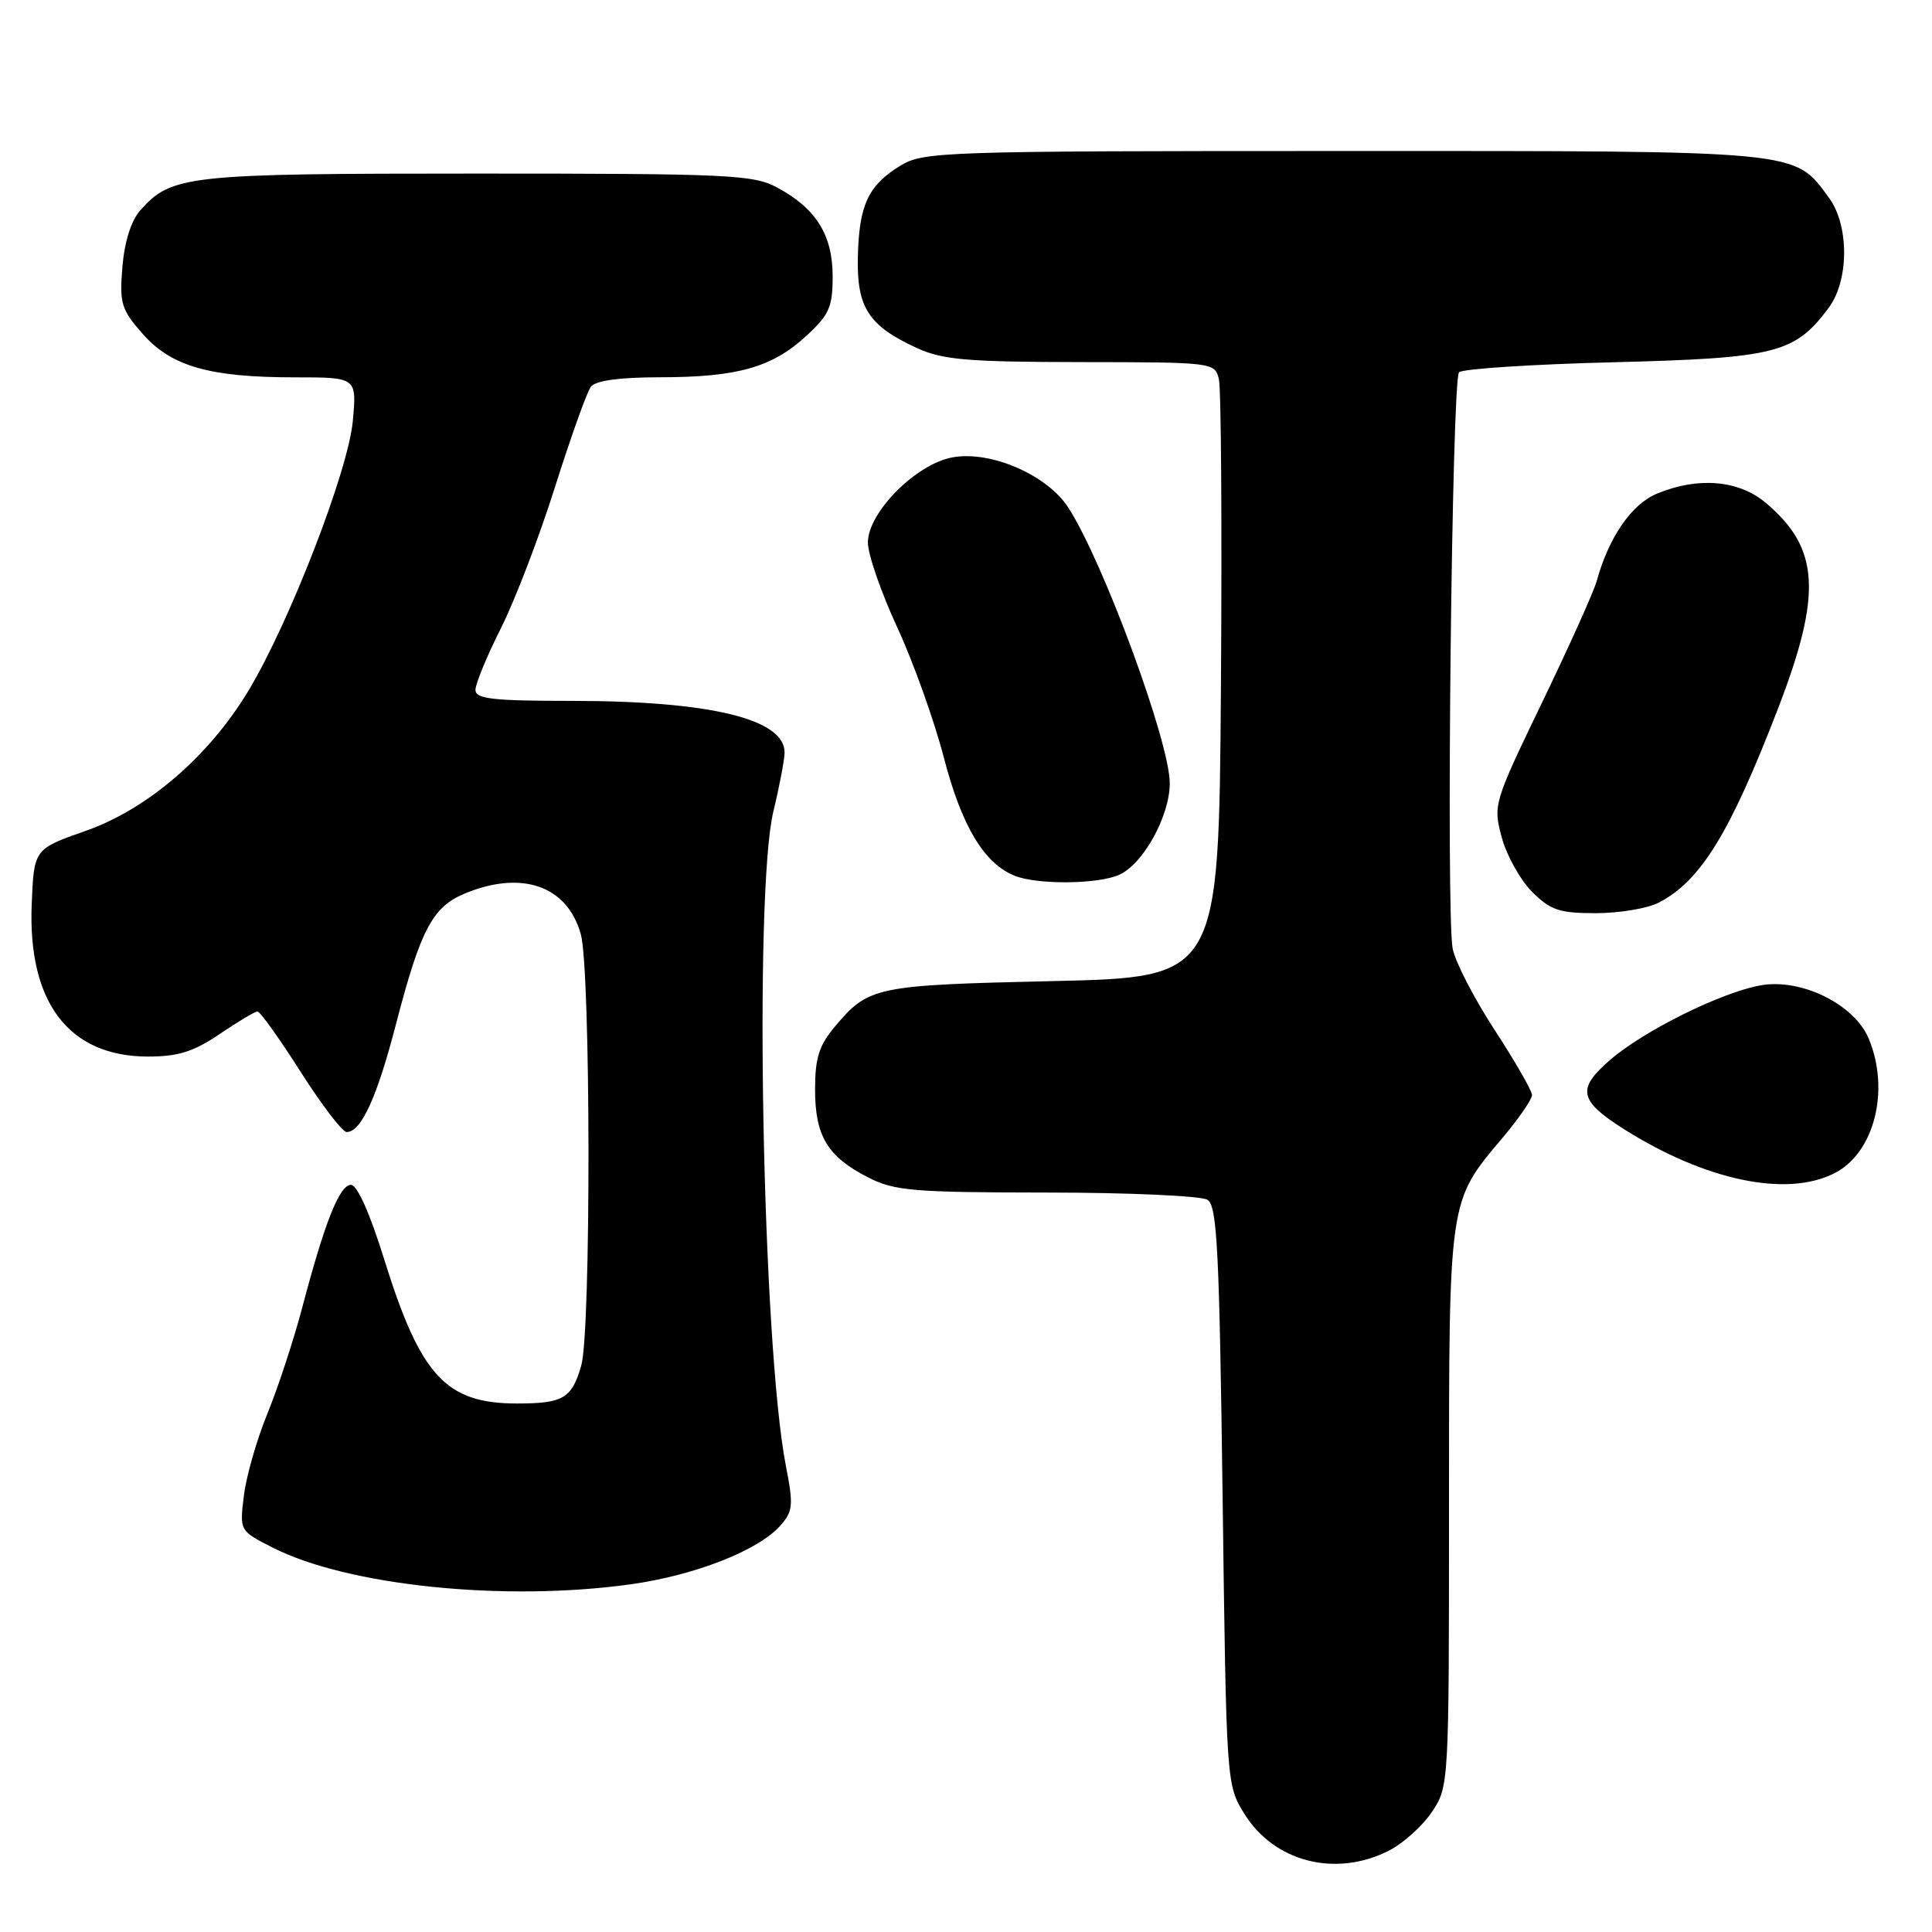 <?xml version="1.0" encoding="UTF-8" standalone="no"?>
<!DOCTYPE svg PUBLIC "-//W3C//DTD SVG 1.1//EN" "http://www.w3.org/Graphics/SVG/1.1/DTD/svg11.dtd" >
<svg xmlns="http://www.w3.org/2000/svg" xmlns:xlink="http://www.w3.org/1999/xlink" version="1.1" viewBox="0 0 256 256">
 <g >
 <path fill="currentColor"
d=" M 183.98 245.25 C 185.89 244.29 188.48 241.97 189.73 240.10 C 191.99 236.72 192.00 236.50 192.00 199.82 C 192.00 158.65 191.91 159.30 199.05 150.82 C 201.22 148.25 203.00 145.67 203.00 145.10 C 203.00 144.53 200.76 140.64 198.03 136.45 C 195.30 132.26 192.80 127.41 192.48 125.67 C 191.60 120.84 192.38 50.28 193.33 49.33 C 193.79 48.87 203.01 48.27 213.83 48.00 C 235.31 47.45 237.82 46.82 242.31 40.79 C 245.02 37.15 245.04 29.88 242.35 26.21 C 237.69 19.87 239.11 20.00 178.00 20.01 C 124.81 20.01 122.37 20.09 119.31 21.95 C 115.04 24.56 113.83 27.15 113.67 34.03 C 113.51 40.75 115.08 43.17 121.50 46.12 C 124.90 47.68 128.17 47.96 143.23 47.98 C 160.78 48.00 160.97 48.02 161.51 50.25 C 161.81 51.49 161.93 69.82 161.78 91.00 C 161.50 129.50 161.50 129.50 139.50 130.00 C 115.95 130.54 115.10 130.71 110.61 136.05 C 108.53 138.52 108.00 140.21 108.00 144.35 C 108.00 150.53 109.65 153.27 115.03 156.01 C 118.52 157.80 120.96 158.00 138.71 158.02 C 149.59 158.02 159.18 158.46 160.00 158.98 C 161.28 159.78 161.57 165.64 162.00 198.21 C 162.50 236.48 162.50 236.50 164.90 240.36 C 168.85 246.71 176.94 248.79 183.98 245.25 Z  M 83.56 209.93 C 92.05 208.75 100.47 205.45 103.38 202.17 C 105.08 200.26 105.15 199.46 104.14 194.27 C 101.03 178.39 99.88 118.25 102.48 107.50 C 103.28 104.20 103.94 100.72 103.96 99.77 C 104.06 95.29 94.19 92.88 75.75 92.87 C 65.25 92.87 63.00 92.61 63.00 91.41 C 63.00 90.61 64.52 86.92 66.38 83.23 C 68.24 79.53 71.47 71.10 73.55 64.50 C 75.64 57.90 77.77 51.94 78.29 51.25 C 78.92 50.43 82.05 50.00 87.37 49.99 C 97.65 49.99 102.27 48.70 106.76 44.58 C 109.88 41.72 110.33 40.72 110.33 36.61 C 110.33 31.14 108.13 27.61 102.98 24.85 C 99.81 23.15 96.65 23.00 63.23 23.00 C 24.68 23.00 22.74 23.21 18.58 27.88 C 17.38 29.22 16.50 32.02 16.22 35.35 C 15.82 40.19 16.06 41.00 18.89 44.22 C 22.69 48.55 27.75 50.00 39.08 50.00 C 47.28 50.00 47.28 50.00 46.75 55.78 C 46.16 62.34 38.36 82.49 32.91 91.54 C 27.69 100.21 19.55 107.22 11.36 110.09 C 4.50 112.50 4.50 112.50 4.20 119.84 C 3.68 132.85 9.13 139.99 19.60 140.00 C 23.61 140.00 25.64 139.36 29.10 137.02 C 31.52 135.38 33.78 134.03 34.11 134.02 C 34.45 134.01 37.02 137.60 39.82 142.00 C 42.62 146.40 45.37 150.00 45.93 150.00 C 47.86 150.00 49.95 145.43 52.49 135.63 C 55.72 123.21 57.31 120.19 61.53 118.42 C 69.12 115.25 75.17 117.36 76.96 123.78 C 78.28 128.54 78.33 176.36 77.02 180.94 C 75.77 185.30 74.63 185.97 68.50 185.97 C 59.07 185.97 55.71 182.32 50.89 166.81 C 49.02 160.79 47.33 157.00 46.51 157.00 C 44.99 157.00 43.04 161.91 40.04 173.29 C 38.91 177.57 36.84 183.87 35.44 187.29 C 34.04 190.70 32.63 195.60 32.32 198.16 C 31.74 202.83 31.74 202.83 36.08 205.04 C 46.03 210.12 66.82 212.26 83.56 209.93 Z  M 243.13 155.43 C 248.38 152.72 250.46 144.44 247.61 137.61 C 245.72 133.08 238.69 129.61 233.32 130.56 C 228.12 131.47 217.84 136.56 213.34 140.45 C 208.90 144.29 209.21 145.84 215.20 149.63 C 226.03 156.46 236.80 158.70 243.13 155.43 Z  M 219.80 119.60 C 225.35 116.71 229.20 110.46 235.55 94.01 C 241.48 78.66 241.13 72.65 233.96 66.62 C 230.37 63.60 224.97 63.15 219.53 65.42 C 216.18 66.82 213.16 71.21 211.57 77.00 C 211.19 78.38 207.94 85.60 204.35 93.05 C 197.92 106.38 197.83 106.67 198.99 110.96 C 199.63 113.35 201.44 116.59 203.00 118.16 C 205.45 120.61 206.62 121.00 211.47 121.00 C 214.57 121.00 218.31 120.37 219.80 119.60 Z  M 148.33 115.90 C 151.51 114.45 155.00 108.11 155.00 103.79 C 155.00 98.35 146.24 74.55 141.57 67.28 C 138.79 62.94 131.28 59.68 126.22 60.60 C 121.37 61.48 115.00 67.90 115.00 71.90 C 115.00 73.45 116.75 78.50 118.88 83.11 C 121.02 87.73 123.80 95.51 125.07 100.40 C 127.42 109.44 130.38 114.40 134.42 116.03 C 137.44 117.26 145.52 117.18 148.33 115.90 Z "/>
</g>
</svg>